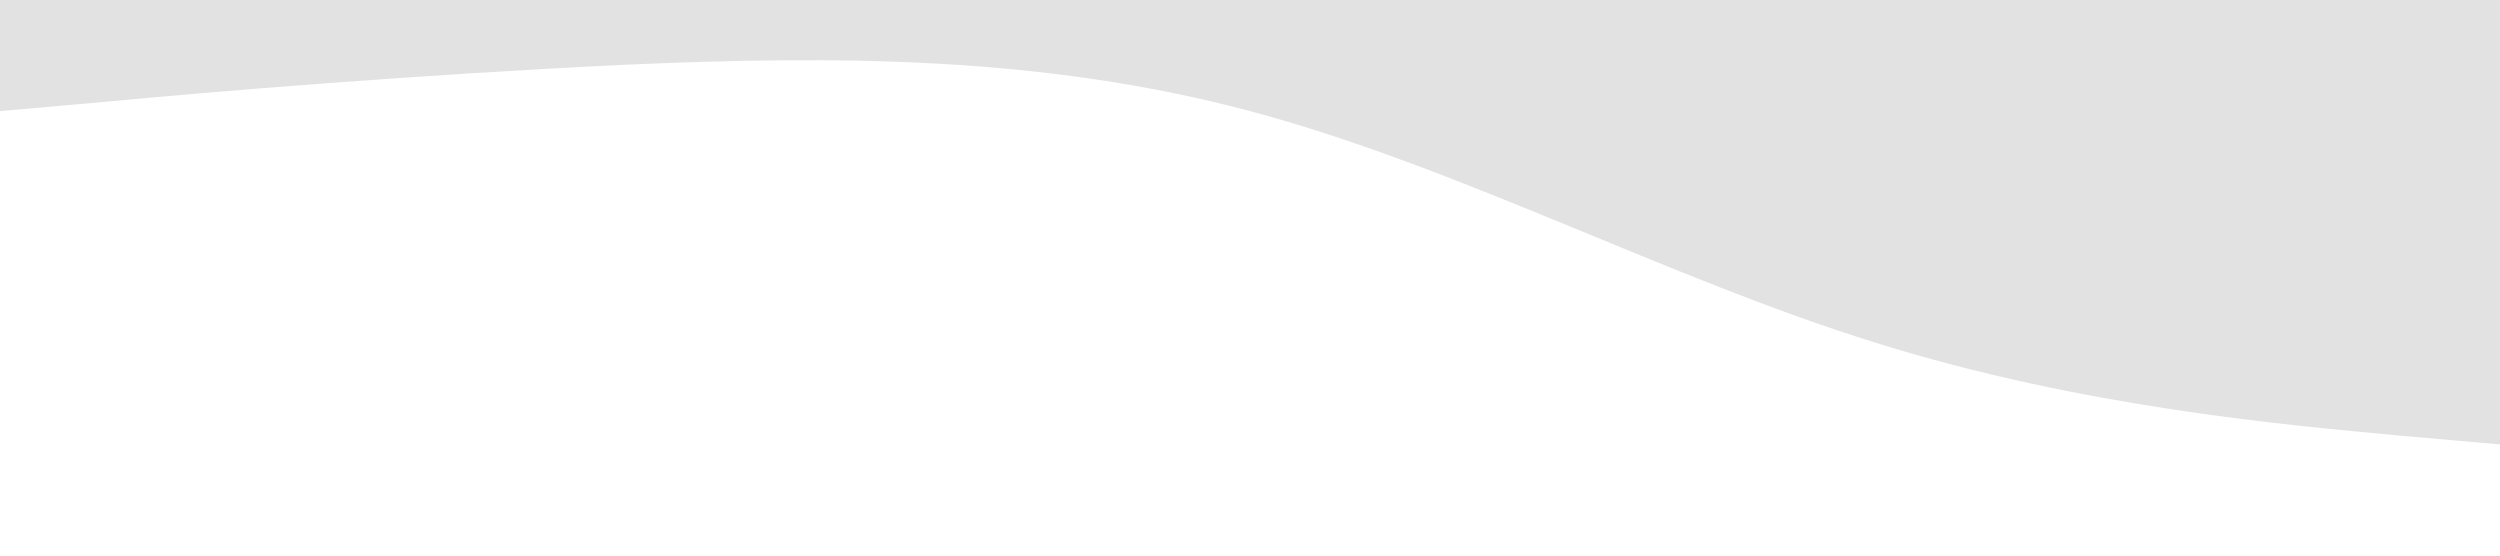 <?xml version="1.0" standalone="no"?>
<svg xmlns="http://www.w3.org/2000/svg" viewBox="0 0 1440 320">
	<path fill="#E2E2E2" fill-opacity="1" d="M0,64L60,58.7C120,53,240,43,360,37.3C480,32,600,32,720,64C840,96,960,160,1080,197.3C1200,235,1320,245,1380,250.7L1440,256L1440,0L1380,0C1320,0,1200,0,1080,0C960,0,840,0,720,0C600,0,480,0,360,0C240,0,120,0,60,0L0,0Z">
	</path>
</svg>
